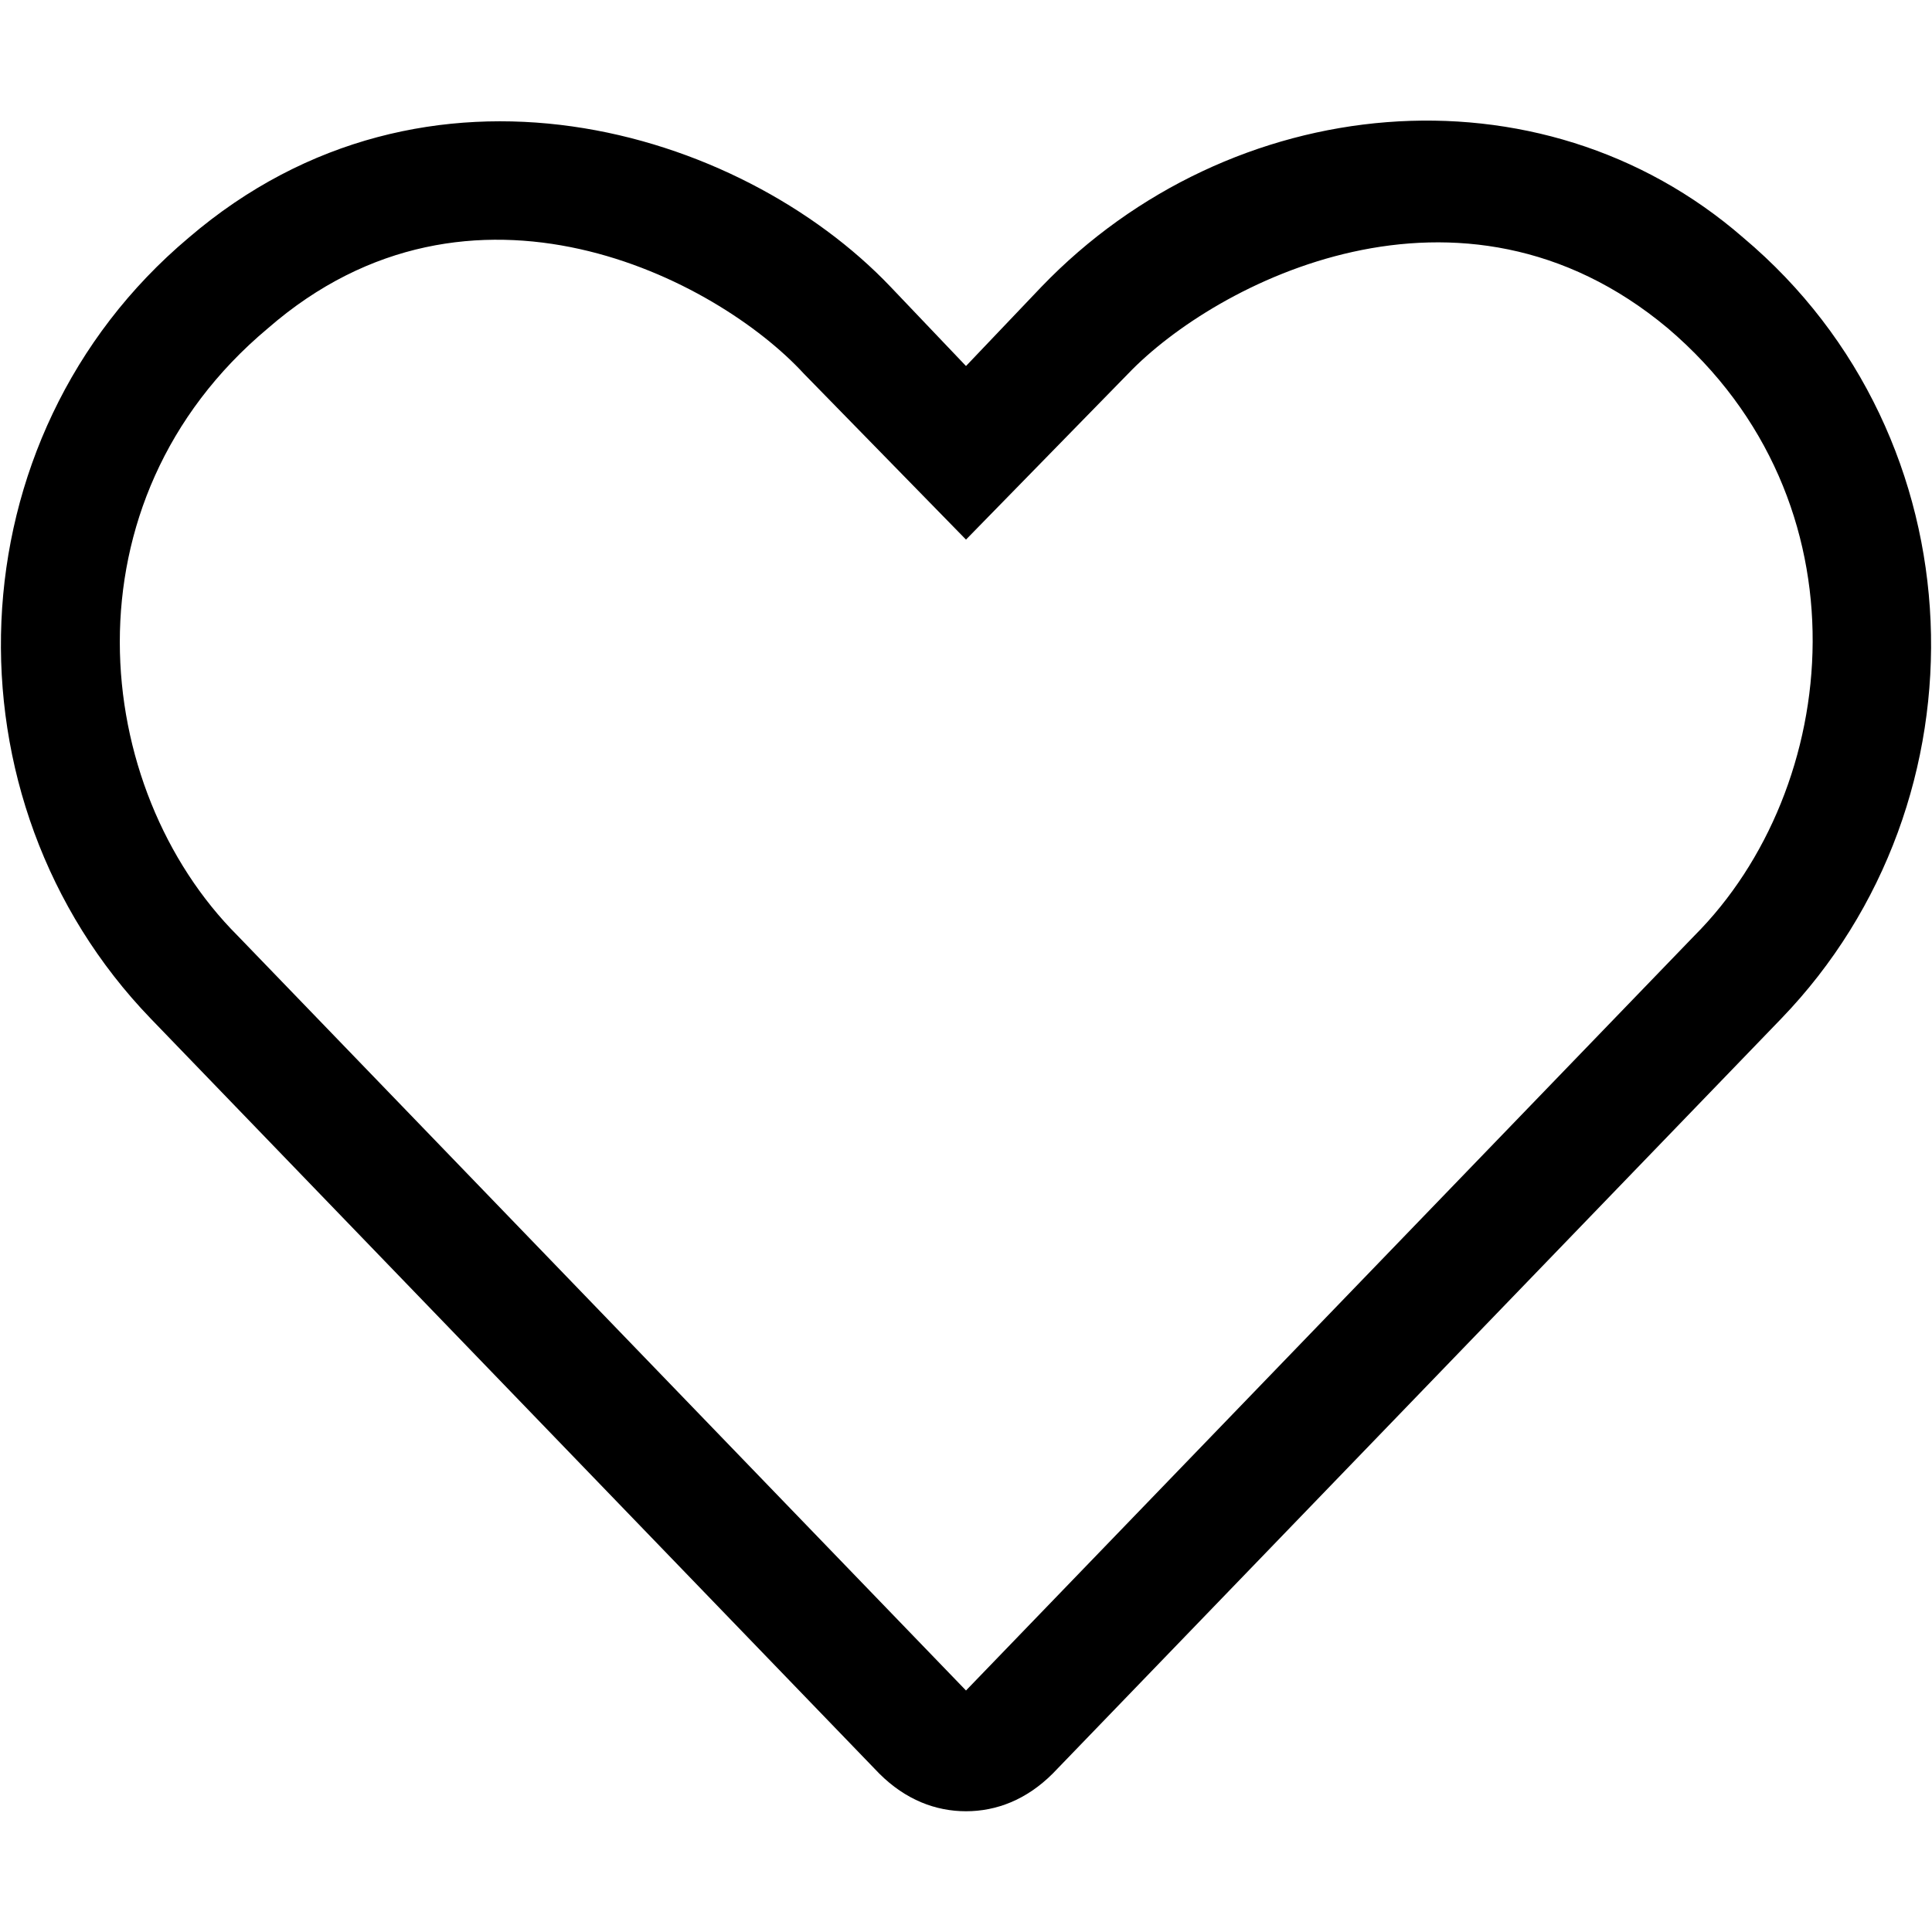 <svg xmlns="http://www.w3.org/2000/svg" viewBox="0 0 512 512"><!-- Font Awesome Pro 6.0.0-alpha1 by @fontawesome - https://fontawesome.com License - https://fontawesome.com/license (Commercial License) --><path d="M462 63C408 16 326 24 276 76L256 97L236 76C196 34 113 9 50 63C-13 116 -16 212 40 270L233 470C240 477 248 480 256 480C264 480 272 477 279 470L472 270C528 212 525 116 462 63ZM449 248L256 448L63 248C24 209 16 133 71 87C125 40 190 74 213 99L256 143L299 99C322 75 387 41 442 87C496 133 488 209 449 248Z"/></svg>